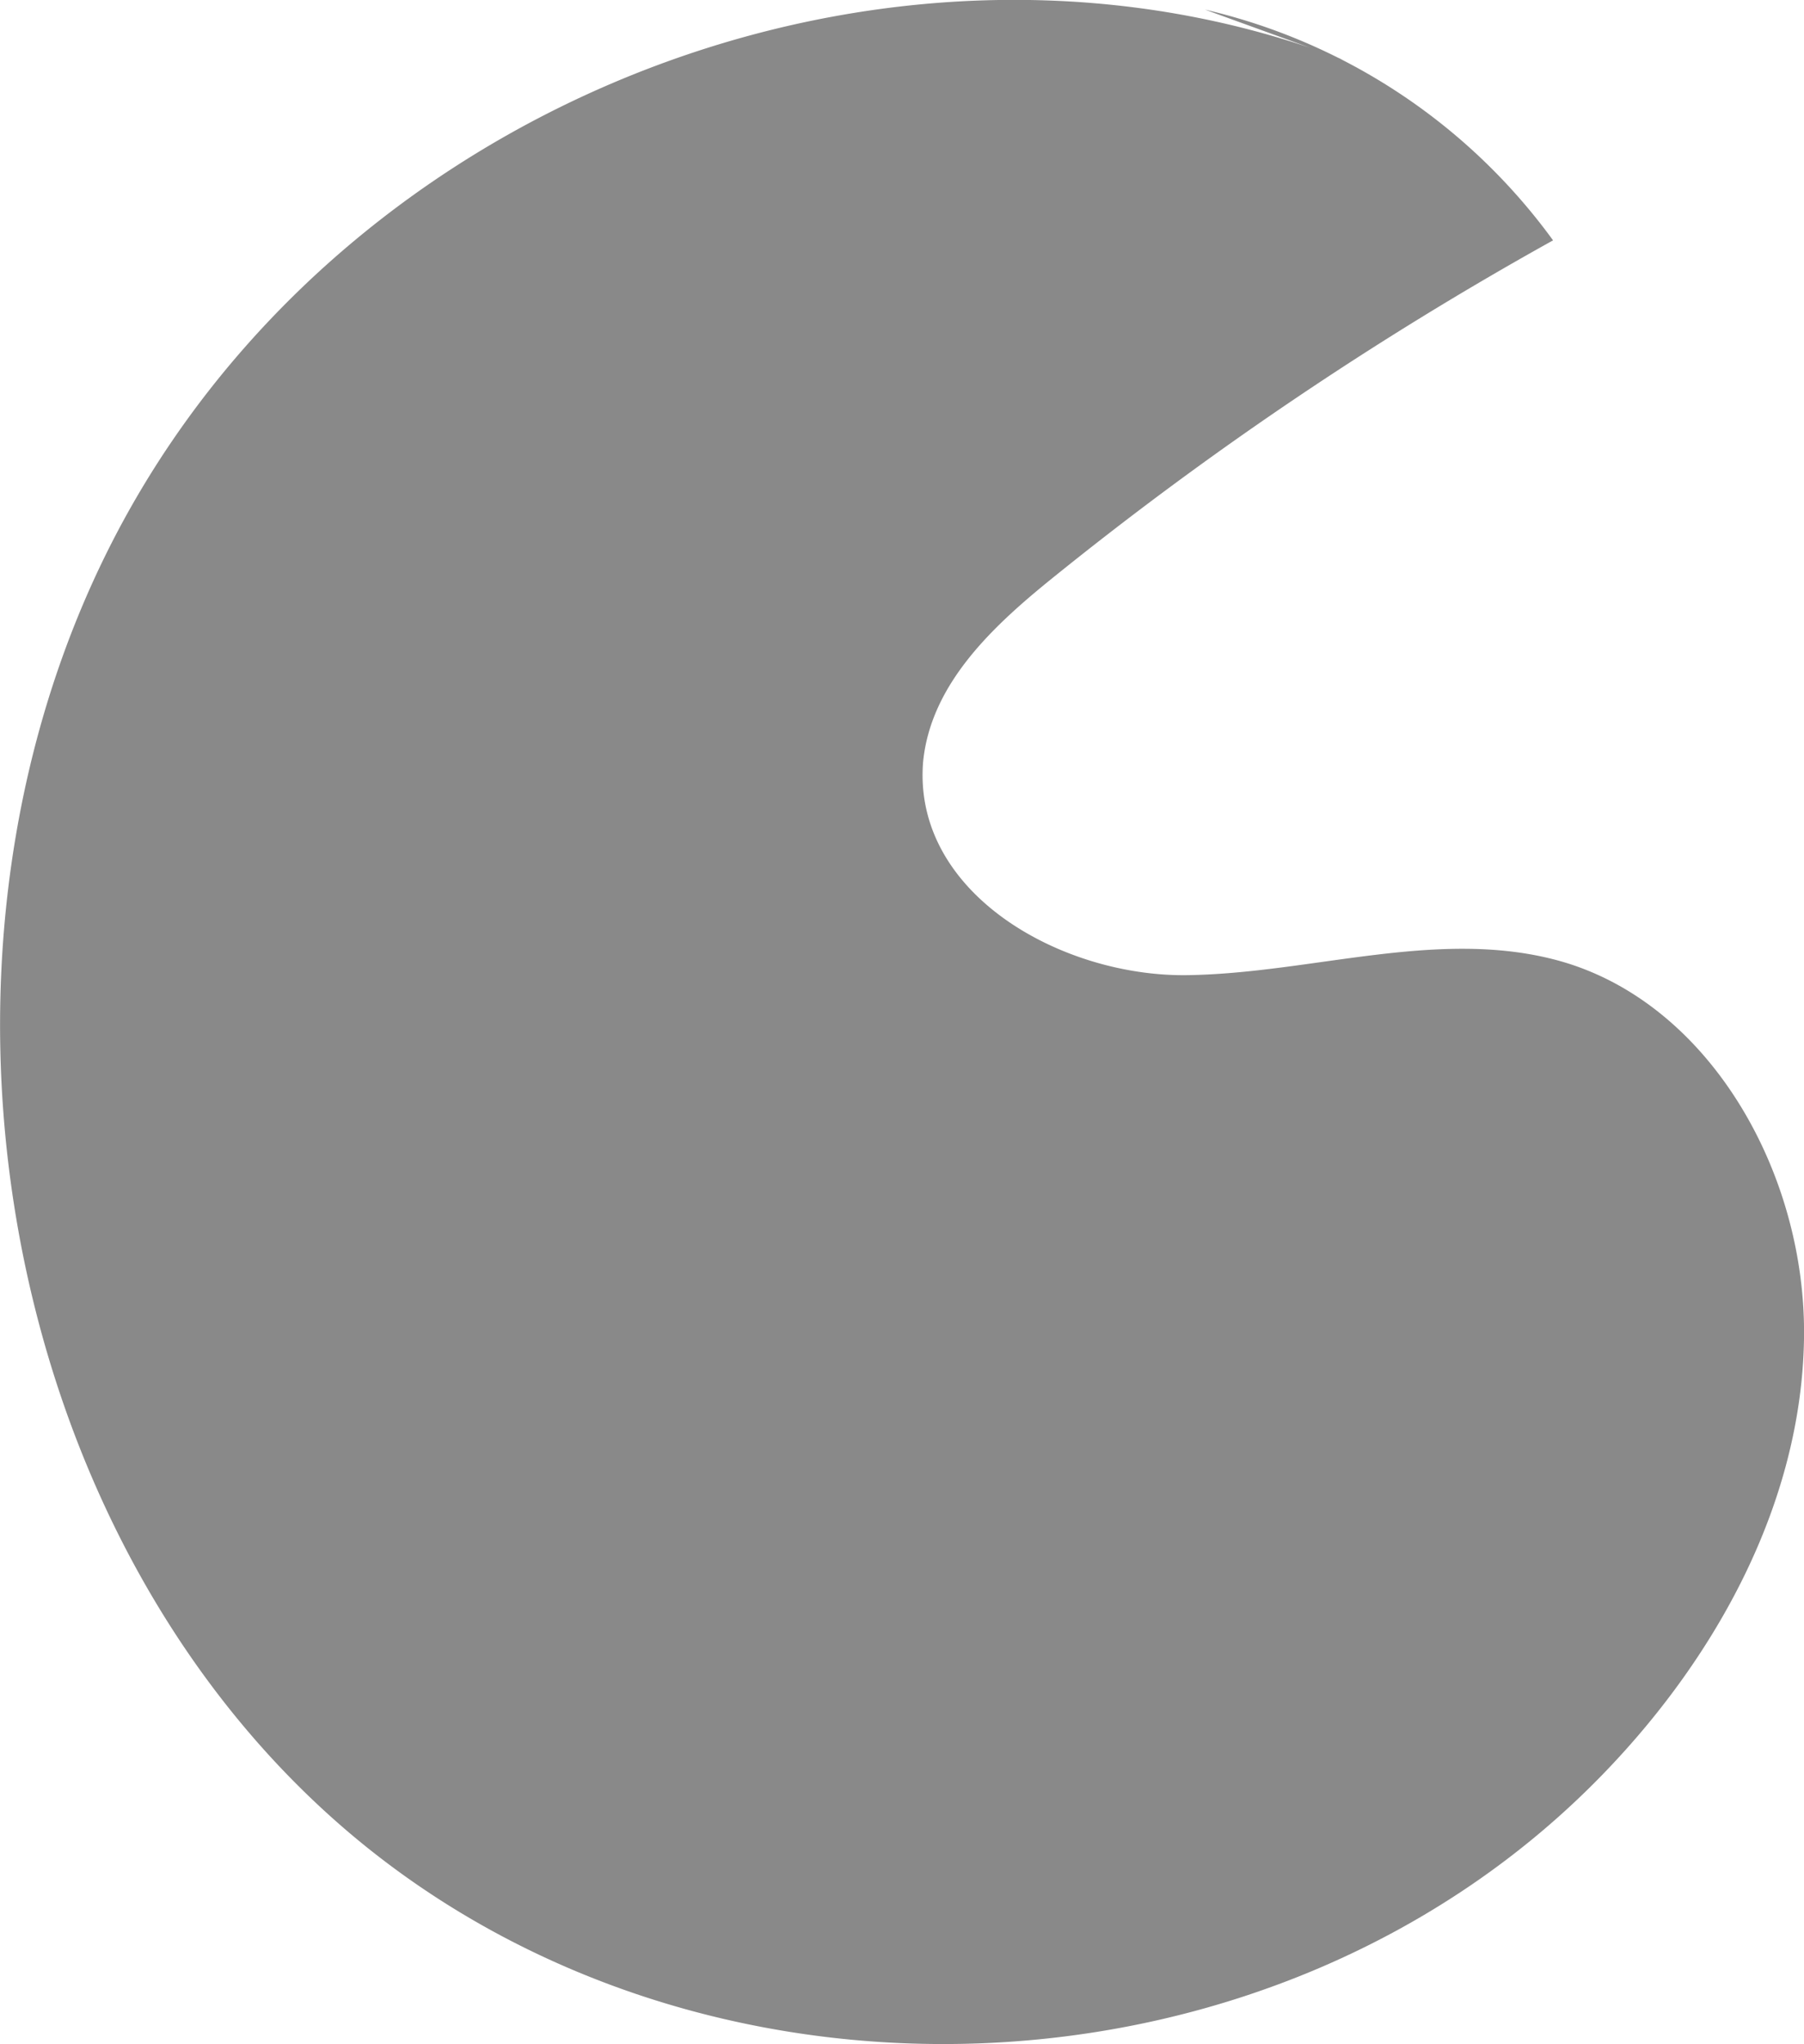 <svg xmlns="http://www.w3.org/2000/svg" viewBox="0 0 52.55 59.53"><defs><style>.cls-1{fill:#898989;}</style></defs><g id="Layer_2" data-name="Layer 2"><g id="Layer_1-2" data-name="Layer 1"><path class="cls-1" d="M39.18,1.76C26.53-3.13,10.9,2.47,3.91,14.6s-4.37,29.5,6,38.55,27.28,8.42,36.86-1.56C50,48.23,52.47,43.78,52.55,39s-2.71-9.75-7.07-11c-3.52-1-7.24.35-10.9.4s-8-2.38-7.69-6.21c.22-2.25,2-3.92,3.7-5.3A102.11,102.11,0,0,1,45.24,7,17.4,17.4,0,0,0,35.1.28"/></g></g></svg>